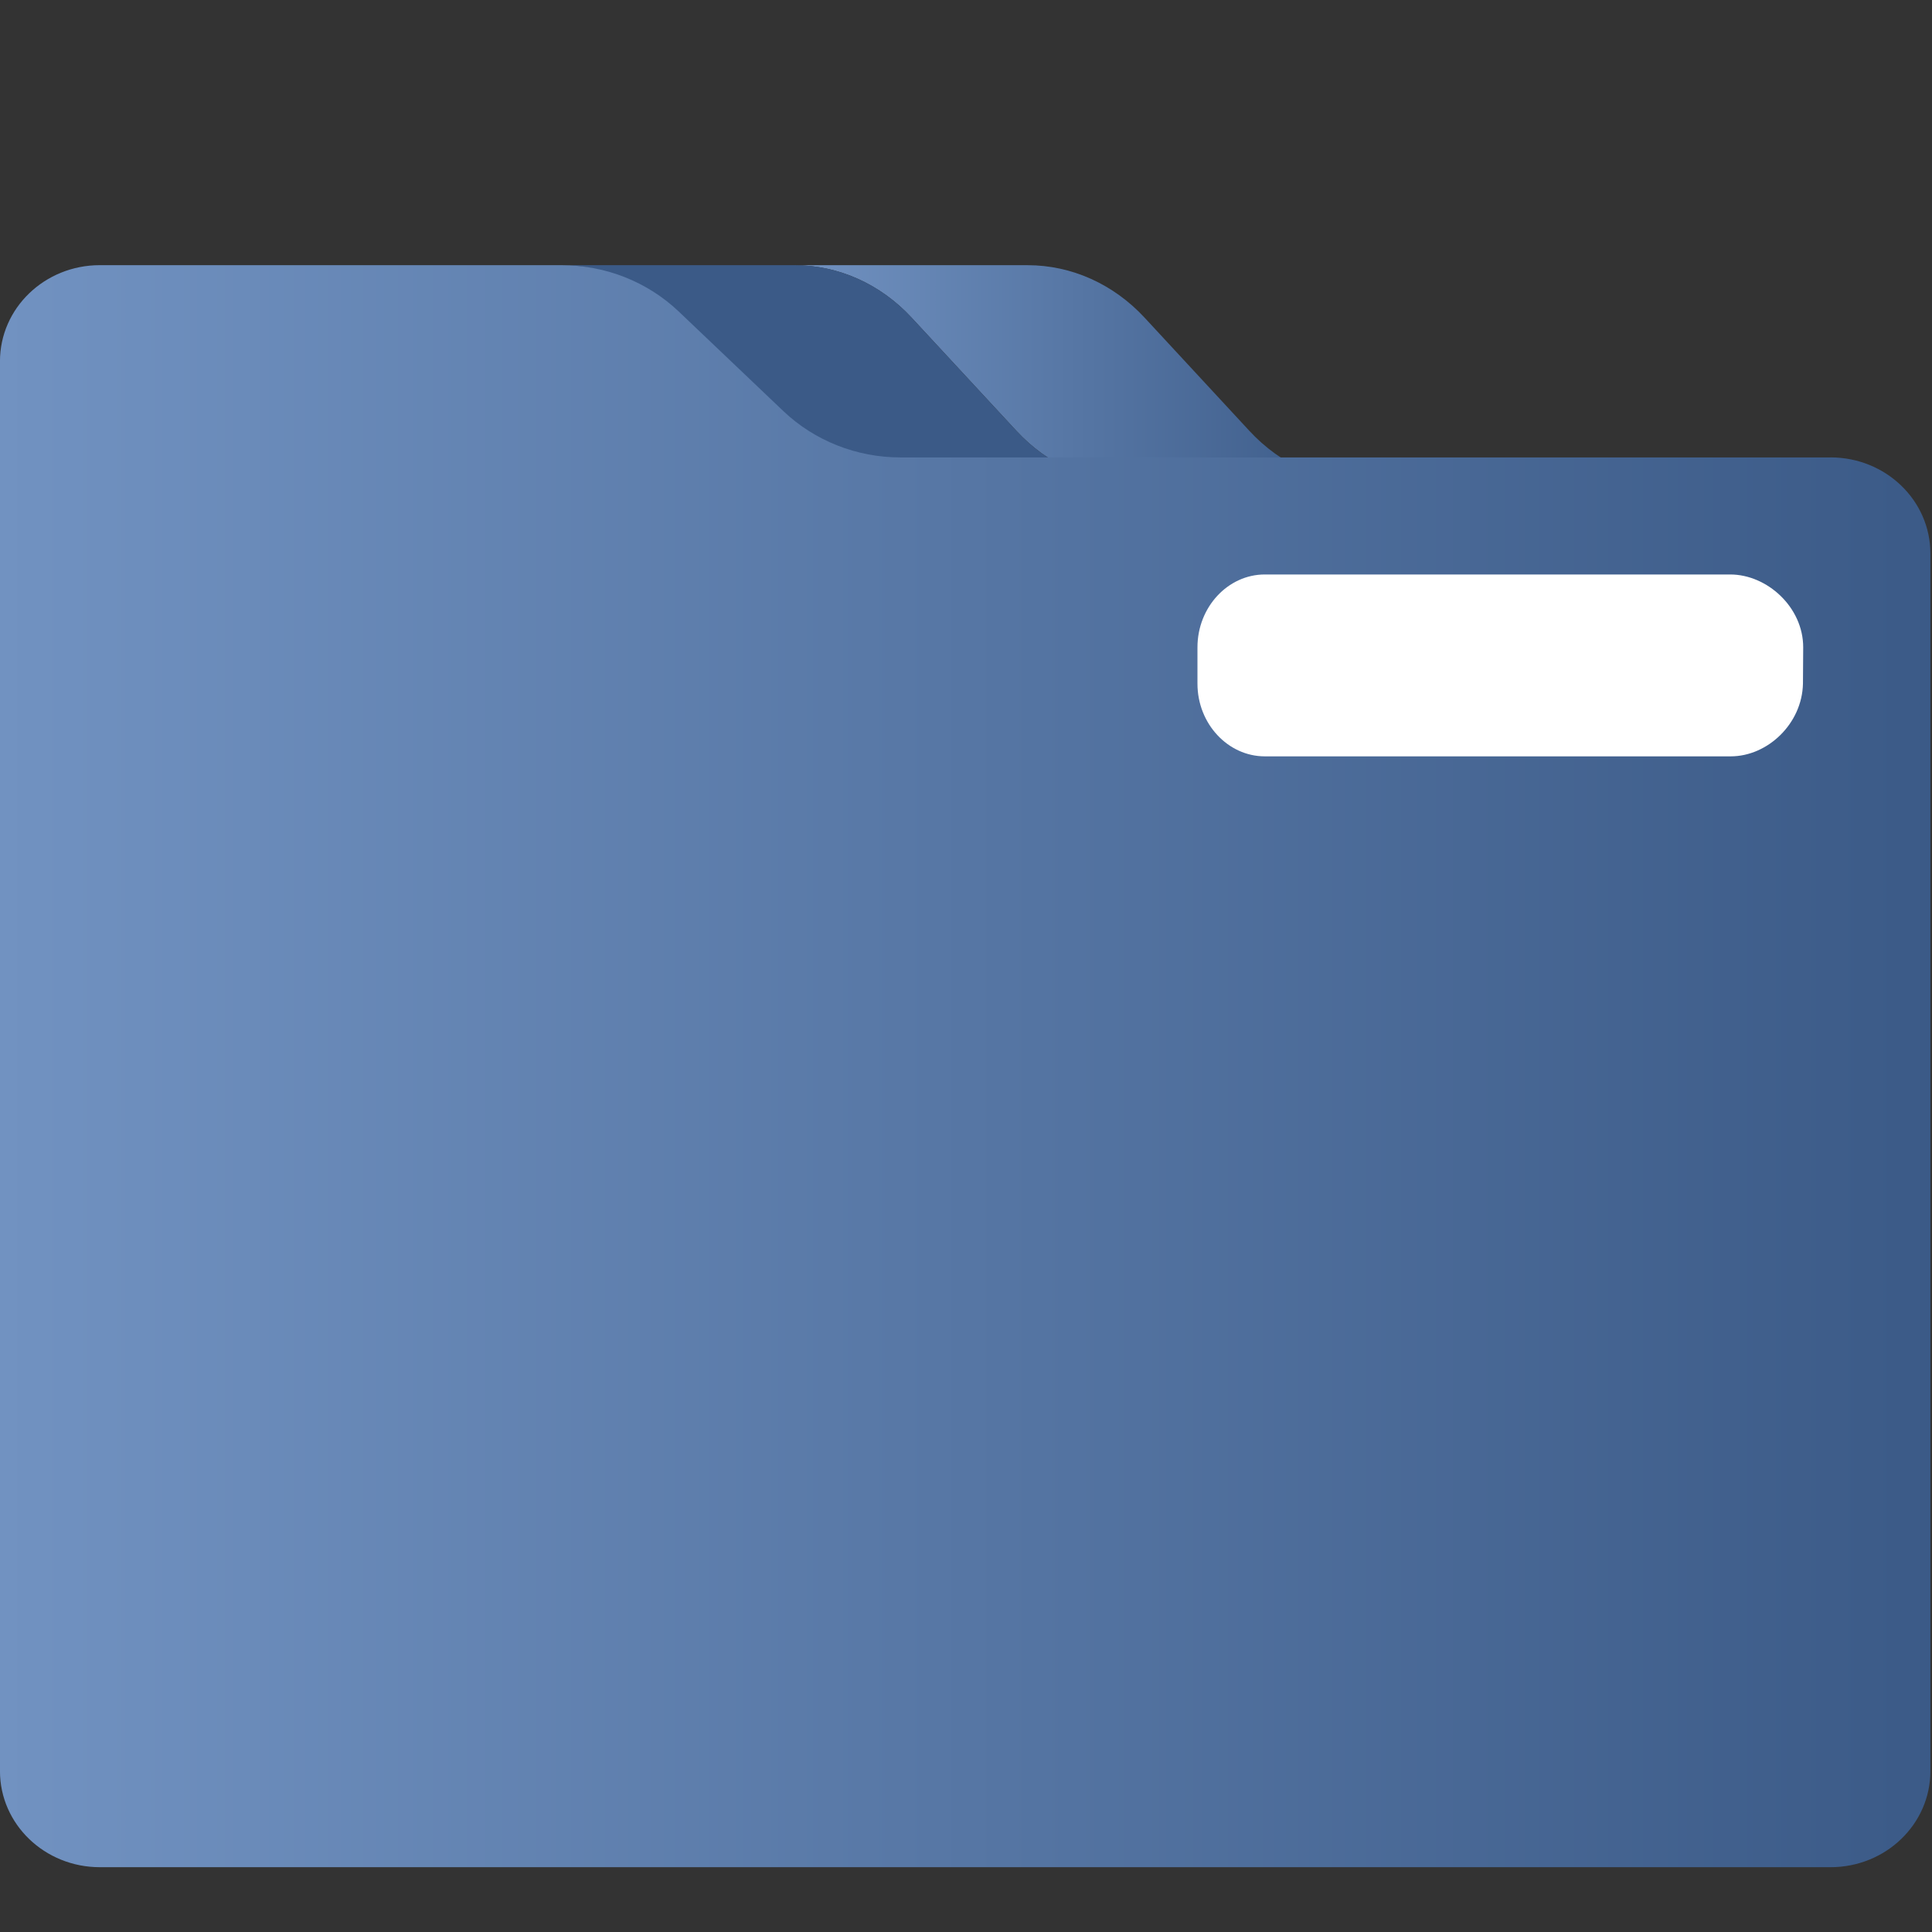 <?xml version="1.0" encoding="UTF-8" standalone="no"?>
<svg
   width="72"
   version="1.1"
   height="72"
   id="svg2"
   inkscape:version="1.1.1 (3bf5ae0d25, 2021-09-20)"
   sodipodi:docname="system-file-manager.svg"
   xmlns:inkscape="http://www.inkscape.org/namespaces/inkscape"
   xmlns:sodipodi="http://sodipodi.sourceforge.net/DTD/sodipodi-0.dtd"
   xmlns:xlink="http://www.w3.org/1999/xlink"
   xmlns="http://www.w3.org/2000/svg"
   xmlns:svg="http://www.w3.org/2000/svg"
   xmlns:rdf="http://www.w3.org/1999/02/22-rdf-syntax-ns#"
   xmlns:cc="http://creativecommons.org/ns#"
   xmlns:dc="http://purl.org/dc/elements/1.1/">
  <rect width="100%" height="100%" fill="#333333" stroke="none"/>
  <sodipodi:namedview
     pagecolor="#ffffff"
     bordercolor="#666666"
     borderopacity="1"
     objecttolerance="10"
     gridtolerance="10"
     guidetolerance="10"
     inkscape:pageopacity="0"
     inkscape:pageshadow="2"
     inkscape:window-width="1920"
     inkscape:window-height="1007"
     id="namedview17"
     showgrid="true"
     inkscape:snap-bbox="true"
     inkscape:bbox-nodes="true"
     inkscape:zoom="7.9999996"
     inkscape:cx="44.625002"
     inkscape:cy="33.312501"
     inkscape:current-layer="layer1"
     showguides="false"
     inkscape:guide-bbox="true"
     inkscape:object-nodes="true"
     inkscape:document-rotation="0"
     inkscape:window-x="0"
     inkscape:window-y="0"
     inkscape:window-maximized="1"
     inkscape:lockguides="false"
     inkscape:pagecheckerboard="0">
    <inkscape:grid
       type="xygrid"
       id="grid4145"
       originx="153.442"
       originy="54.586" />
    <sodipodi:guide
       position="179.442,-6.586"
       orientation="0.707,0.707"
       id="guide4381"
       inkscape:locked="false" />
    <sodipodi:guide
       position="156.442,-11.586"
       orientation="0.707,0.707"
       id="guide4401"
       inkscape:locked="false" />
  </sodipodi:namedview>
  <defs
     id="defs5455">
    <linearGradient
       inkscape:collect="always"
       id="linearGradient1024">
      <stop
         style="stop-color:#7192c1;stop-opacity:1"
         offset="0"
         id="stop1020" />
      <stop
         style="stop-color:#3b5a87;stop-opacity:1"
         offset="1"
         id="stop1022" />
    </linearGradient>
    <linearGradient
       id="linearGradient4274"
       inkscape:collect="always">
      <stop
         id="stop4276"
         offset="0"
         style="stop-color:#ffffff;stop-opacity:1;" />
      <stop
         id="stop4278"
         offset="1"
         style="stop-color:#ffffff;stop-opacity:0.488" />
    </linearGradient>
    <linearGradient
       gradientUnits="userSpaceOnUse"
       x2="0"
       y2="509.8"
       y1="543.8"
       id="a">
      <stop
         id="stop4154"
         stop-color="#2f74c8" />
      <stop
         id="stop4156"
         stop-color="#4699d7"
         offset="1" />
    </linearGradient>
    <linearGradient
       gradientUnits="userSpaceOnUse"
       x2="428.57"
       y2="531.8"
       x1="414.57"
       y1="517.8"
       id="b">
      <stop
         id="stop4159"
         stop-color="#383e51" />
      <stop
         id="stop4161"
         stop-opacity="0"
         stop-color="#655c6f"
         offset="1" />
    </linearGradient>
    <linearGradient
       gradientUnits="userSpaceOnUse"
       x2="0"
       y2="508.8"
       y1="519.8"
       id="c">
      <stop
         id="stop4164"
         stop-opacity="0"
         stop-color="#60a5e7" />
      <stop
         id="stop4166"
         stop-opacity=".258"
         stop-color="#a6f3fb"
         offset="1" />
    </linearGradient>
    <linearGradient
       gradientTransform="translate(-390.571,-497.798)"
       inkscape:collect="always"
       xlink:href="#linearGradient4274"
       id="linearGradient4272-3"
       x1="390.571"
       y1="498.298"
       x2="442.571"
       y2="498.298"
       gradientUnits="userSpaceOnUse" />
    <linearGradient
       gradientTransform="translate(-390.571,-501.798)"
       inkscape:collect="always"
       xlink:href="#linearGradient4274"
       id="linearGradient4272-1"
       x1="390.571"
       y1="498.298"
       x2="442.571"
       y2="498.298"
       gradientUnits="userSpaceOnUse" />
    <linearGradient
       gradientTransform="translate(-6,-14)"
       inkscape:collect="always"
       xlink:href="#linearGradient4274"
       id="linearGradient4272-36"
       x1="390.571"
       y1="498.298"
       x2="442.571"
       y2="498.298"
       gradientUnits="userSpaceOnUse" />
    <linearGradient
       gradientUnits="userSpaceOnUse"
       x2="383.771"
       y2="502.053"
       y1="542.053"
       id="a-2"
       x1="383.771">
      <stop
         id="stop4304"
         stop-color="#197cf1" />
      <stop
         id="stop4306"
         stop-color="#20bcfa"
         offset="1" />
    </linearGradient>
    <linearGradient
       gradientUnits="userSpaceOnUse"
       x2="39.28"
       y2="36.633"
       x1="22.285"
       y1="18.71"
       id="b-9">
      <stop
         id="stop4309"
         stop-color="#292c2f" />
      <stop
         id="stop4311"
         stop-opacity="0"
         stop-color="#292c2f"
         offset="1" />
    </linearGradient>
    <linearGradient
       gradientTransform="translate(-386.728,506.213)"
       gradientUnits="userSpaceOnUse"
       x2="419.974"
       y2="539.825"
       x1="406.501"
       y1="527.014"
       id="c-1">
      <stop
         id="stop17"
         stop-color="#292c2f" />
      <stop
         id="stop19"
         stop-opacity="0"
         offset="1" />
    </linearGradient>
    <linearGradient
       gradientUnits="userSpaceOnUse"
       x2="0"
       y2="14"
       y1="34"
       id="b-8"
       gradientTransform="translate(-2.158,1006.013)">
      <stop
         style="stop-color:#bfc9c9;stop-opacity:1"
         id="stop12"
         stop-color="#536161" />
      <stop
         style="stop-color:#fafafa;stop-opacity:1"
         id="stop14"
         stop-color="#f4f5f5"
         offset="1" />
    </linearGradient>
    <linearGradient
       x1="428.816"
       gradientTransform="translate(-386.728,506.213)"
       gradientUnits="userSpaceOnUse"
       x2="388.865"
       y2="499.679"
       y1="547.634"
       id="a-7">
      <stop
         id="stop7"
         stop-color="#2a2c2f" />
      <stop
         id="stop9"
         stop-color="#536161"
         offset="1" />
    </linearGradient>
    <linearGradient
       gradientTransform="matrix(1.3,0,0,1.3,-499.065,339.528)"
       gradientUnits="userSpaceOnUse"
       x2="419.974"
       y2="539.825"
       x1="406.501"
       y1="527.014"
       id="c-7">
      <stop
         id="stop17-5"
         stop-color="#292c2f" />
      <stop
         id="stop19-3"
         stop-opacity="0"
         offset="1" />
    </linearGradient>
    <linearGradient
       gradientUnits="userSpaceOnUse"
       x2="0"
       y2="14"
       y1="34"
       id="b-5"
       gradientTransform="matrix(1.3,0,0,1.3,0.801,989.171)">
      <stop
         style="stop-color:#bfc9c9;stop-opacity:1"
         id="stop12-6"
         stop-color="#536161" />
      <stop
         style="stop-color:#fbfbfb;stop-opacity:1"
         id="stop14-2"
         stop-color="#f4f5f5"
         offset="1" />
    </linearGradient>
    <linearGradient
       x1="428.816"
       gradientTransform="matrix(1.3,0,0,1.3,-499.065,339.528)"
       gradientUnits="userSpaceOnUse"
       x2="388.865"
       y2="499.679"
       y1="547.634"
       id="a-9">
      <stop
         id="stop7-1"
         stop-color="#2a2c2f" />
      <stop
         id="stop9-2"
         stop-color="#536161"
         offset="1" />
    </linearGradient>
    <linearGradient
       inkscape:collect="always"
       xlink:href="#linearGradient1024"
       id="linearGradient859"
       x1="0"
       y1="256.823"
       x2="512"
       y2="256.823"
       gradientUnits="userSpaceOnUse"
       gradientTransform="matrix(0.141,0,0,0.154,231.129,429.471)" />
    <linearGradient
       inkscape:collect="always"
       xlink:href="#linearGradient1024"
       id="linearGradient890"
       x1="261.151"
       y1="442.64"
       x2="281.097"
       y2="442.64"
       gradientUnits="userSpaceOnUse"
       gradientTransform="matrix(1.068,0,0,1.148,-18.242,-65.053)" />
  </defs>
  <g
     inkscape:label="Capa 1"
     inkscape:groupmode="layer"
     id="layer1"
     transform="translate(-231.129,-429.212)">
    <path
       style="fill:url(#linearGradient890);fill-opacity:1.0;stroke-width:0.147"
       d="m 269.01,445.271 c 1.161,1.254 2.727,1.967 4.359,1.967 h 2.414 6.269 c -1.632,0 -3.199,-0.713 -4.36,-1.967 l -3.906,-4.219 c -1.161,-1.255 -2.727,-1.957 -4.36,-1.957 h -8.683 c 1.632,0 3.199,0.703 4.36,1.957 z"
       id="path2" />
    <path
       style="fill:#3b5a87;fill-opacity:1;stroke-width:0.147"
       d="m 256.42,441.051 3.907,4.219 c 1.161,1.254 2.727,1.967 4.359,1.967 h 2.414 6.269 c -1.632,0 -3.198,-0.713 -4.359,-1.967 l -3.906,-4.219 c -1.161,-1.255 -2.728,-1.957 -4.36,-1.957 h -8.528 -0.156 c 1.632,0 3.198,0.703 4.359,1.957 z"
       id="path4" />
    <path
       style="fill:url(#linearGradient859);fill-opacity:1;stroke-width:0.138"
       d="m 299.35,446.259 h -14.885 -2.414 -6.269 -2.414 -6.269 -2.414 c -1.632,0 -3.198,-0.621 -4.359,-1.723 l -3.907,-3.719 c -1.161,-1.102 -2.727,-1.723 -4.359,-1.723 h -8.528 -8.683 c -2.055,0 -3.721,1.602 -3.721,3.582 v 7.164 1.194 44.181 c 0,1.98 1.666,3.582 3.721,3.582 h 64.499 c 2.055,0 3.721,-1.602 3.721,-3.582 v -45.375 c 0,-1.98 -1.666,-3.582 -3.721,-3.582 z m -26.107,7.291 h 0.003 l -0.003,-0.032 v 0 l 0.003,0.032 v 0 h -0.003 l 0.002,-0.05 z m 24.867,1.068 c 0,1.321 -1.111,2.388 -2.481,2.388 h -17.365 c -1.371,0 -2.481,-1.068 -2.481,-2.388 v -1.194 c 0,-1.321 1.111,-2.388 2.481,-2.388 h 17.365 c 1.37,0 2.481,1.068 2.481,2.388 v 1.194 z"
       id="path6"
       sodipodi:nodetypes="scccccsccscssccssssssccccccccccssssssscc" />
    <path
       style="fill:#ffffff;fill-opacity:1;stroke-width:0.147"
       d="m 295.629,450.621 h -17.365 c -1.371,0 -2.509,1.214 -2.509,2.715 v 1.354 c 0,1.497 1.139,2.709 2.509,2.709 h 17.365 c 1.37,0 2.66,-1.212 2.691,-2.709 l 0.009,-1.354 c 1.1e-4,-1.501 -1.349,-2.715 -2.72,-2.715 z"
       id="path8"
       sodipodi:nodetypes="ssssssscs" />
  </g>
</svg>
